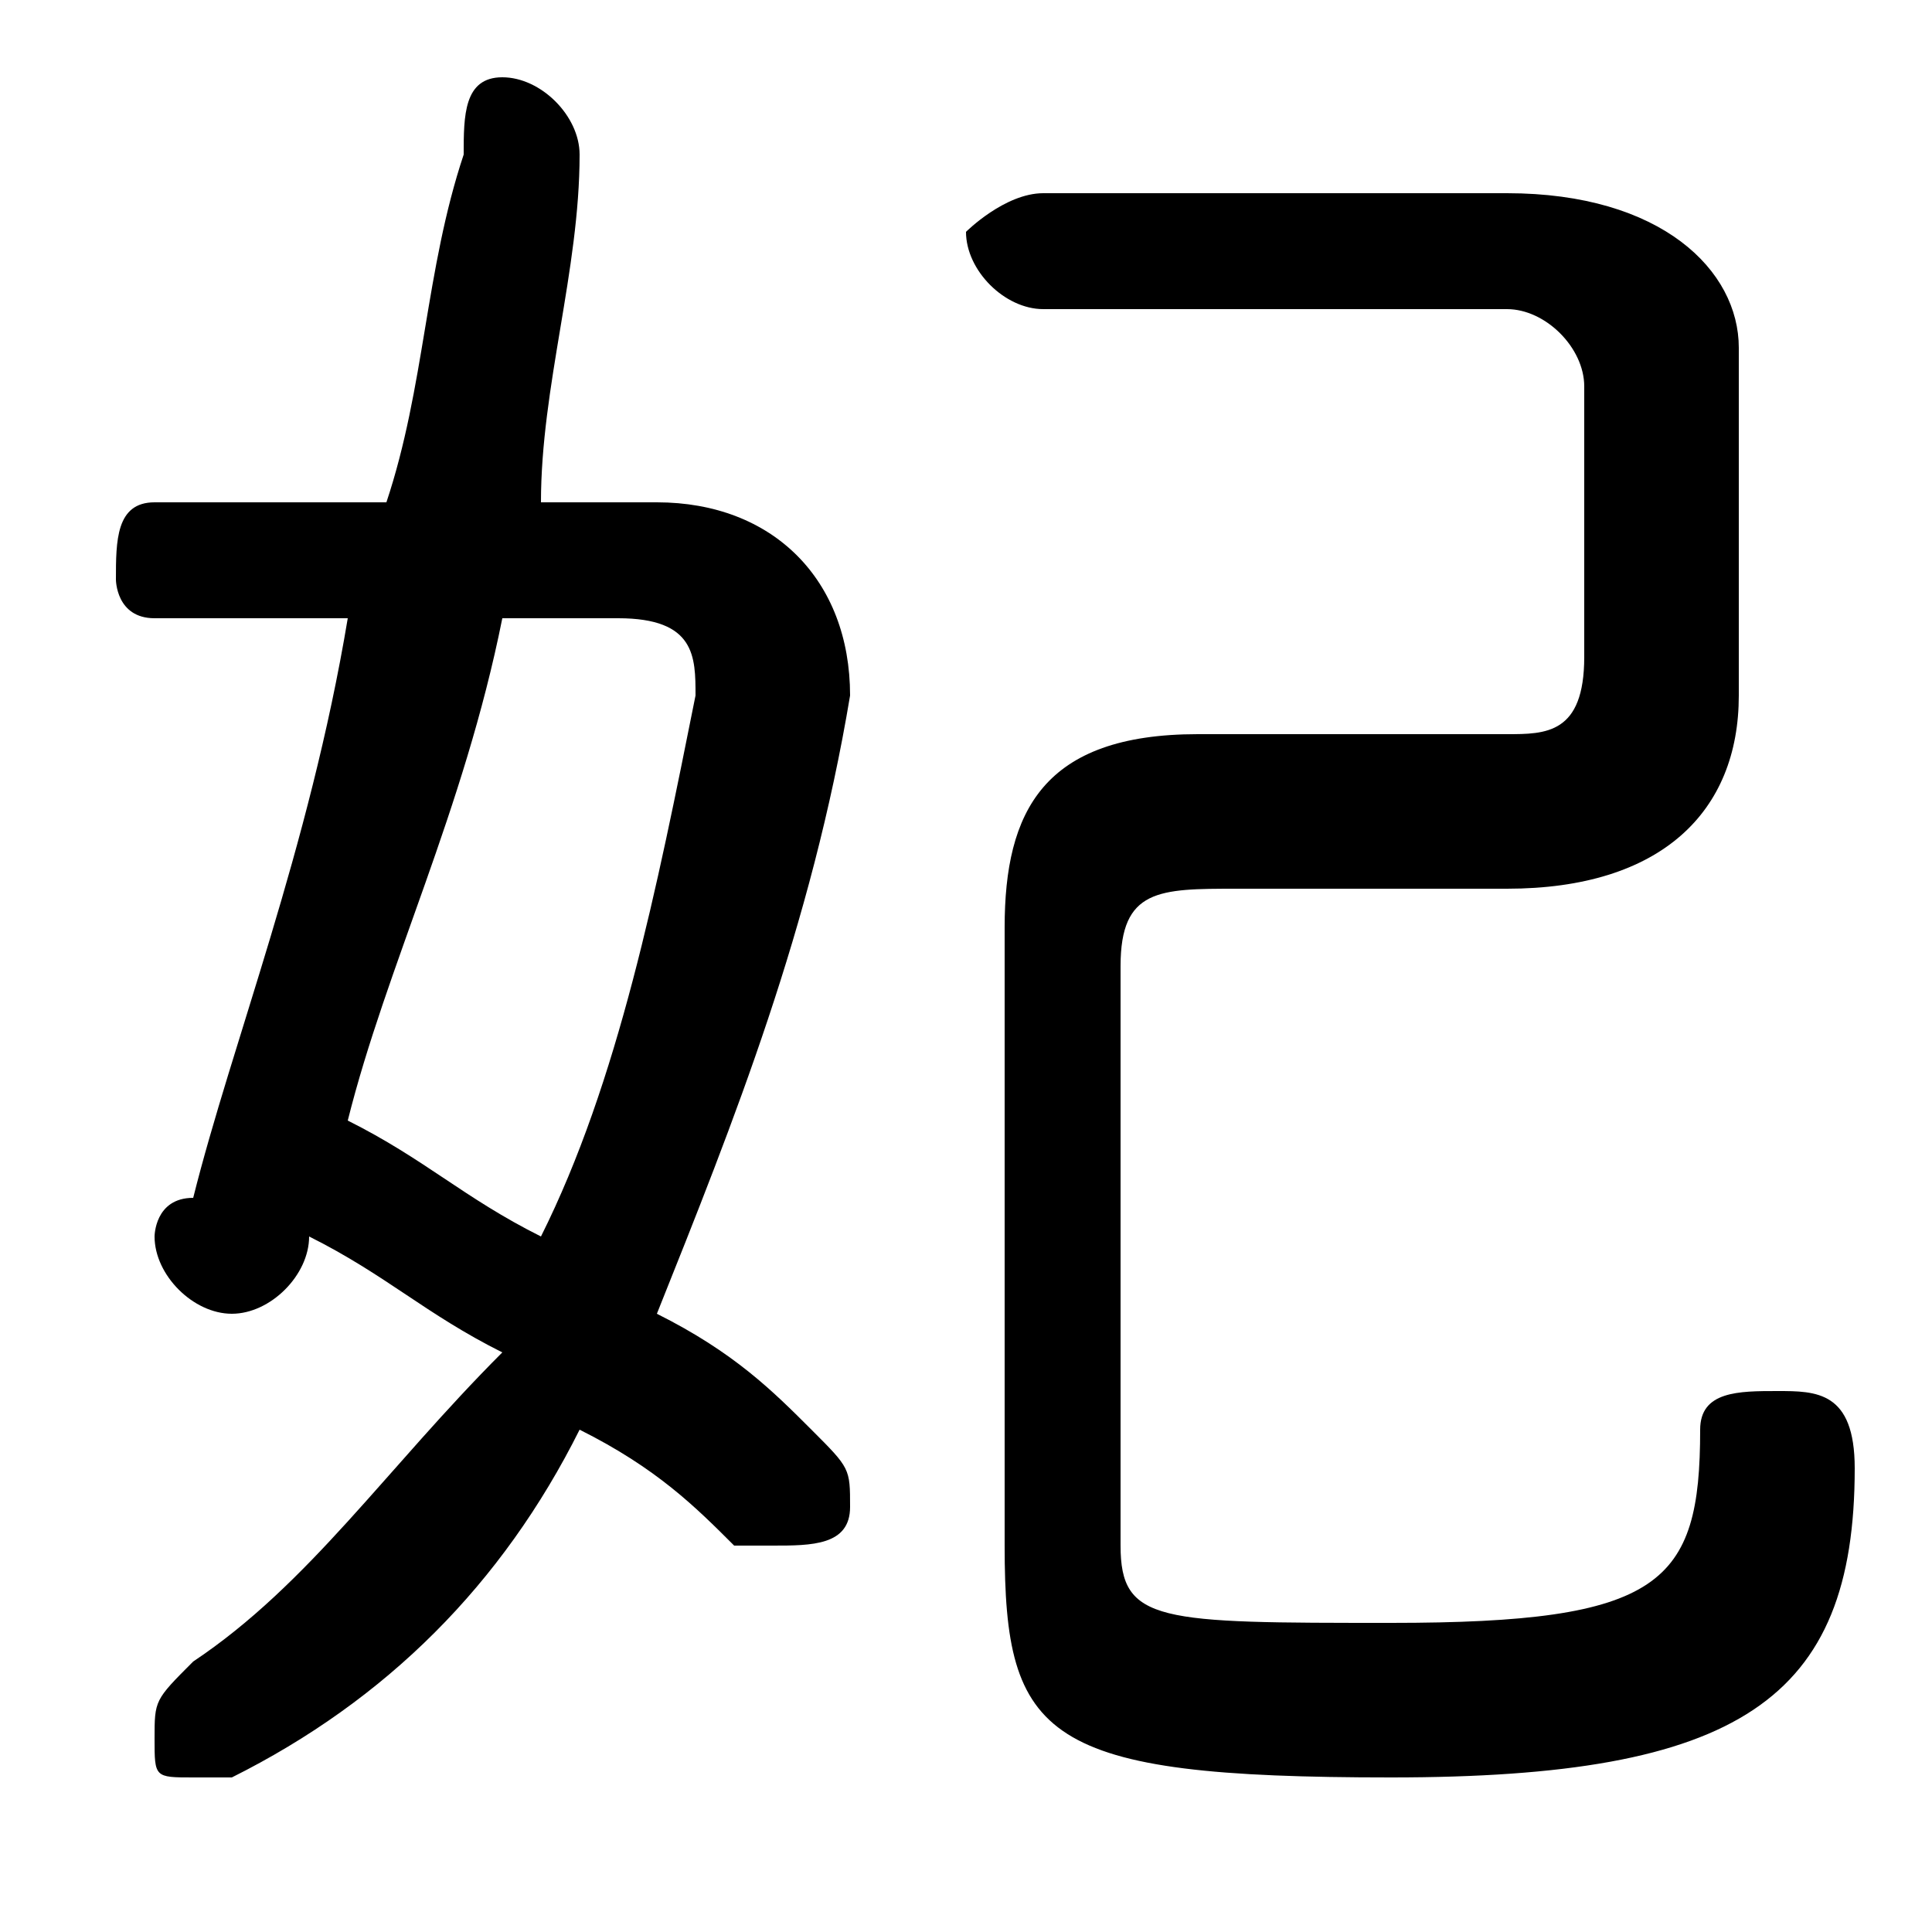 <svg xmlns="http://www.w3.org/2000/svg" viewBox="0 -44.0 50.0 50.0">
    <rect x="0" y="-44.0" width="50.0" height="50.0" fill="#808080" stroke="none"/>
    <g transform="scale(1, -1)">
        <!-- ボディの枠 -->
        <rect x="0" y="-6.0" width="50.0" height="50.0"
            stroke="white" fill="white"/>
        <!-- グリフ座標系の原点 -->
        <circle cx="0" cy="0" r="5" fill="white"/>
        <!-- グリフのアウトライン -->
        <g style="fill:black;stroke:#000000;stroke-width:0;stroke-linecap:round;stroke-linejoin:round;">
        <path d="M 8.0 12.0 C 10.0 11.0 11.0 10.0 13.0 9.0 C 10.0 6.0 8.0 3.0 5.0 1.0 C 4.0 0.0 4.0 -0.0 4.0 -1.0 C 4.0 -2.0 4.0 -2.0 5.0 -2.0 C 6.0 -2.0 6.0 -2.0 6.0 -2.0 C 10.0 0.0 13.0 3.0 15.0 7.0 C 17.0 6.0 18.0 5.0 19.0 4.0 C 20.0 4.0 20.0 4.0 20.0 4.0 C 21.0 4.0 22.0 4.0 22.0 5.0 C 22.0 6.0 22.0 6.0 21.0 7.0 C 20.0 8.0 19.0 9.0 17.0 10.0 C 19.0 15.0 21.0 20.0 22.0 26.0 C 22.0 29.0 20.0 31.0 17.0 31.0 L 14.0 31.0 C 14.0 34.0 15.0 37.0 15.0 40.0 C 15.0 41.0 14.0 42.0 13.0 42.0 C 12.0 42.0 12.0 41.0 12.0 40.0 C 11.0 37.0 11.0 34.0 10.0 31.0 L 4.0 31.0 C 3.0 31.0 3.0 30.0 3.0 29.0 C 3.0 29.0 3.0 28.0 4.0 28.0 L 9.0 28.0 C 8.0 22.0 6.0 17.0 5.0 13.0 C 4.0 13.0 4.0 12.0 4.0 12.0 C 4.0 11.0 5.0 10.0 6.0 10.0 C 7.0 10.0 8.0 11.0 8.0 12.0 Z M 16.0 28.0 C 18.0 28.0 18.0 27.0 18.0 26.0 C 17.0 21.0 16.0 16.0 14.0 12.0 C 12.0 13.0 11.0 14.0 9.0 15.0 C 10.0 19.0 12.0 23.0 13.0 28.0 Z M 26.0 4.0 C 26.0 -1.0 27.0 -2.0 36.0 -2.0 C 45.0 -2.0 48.0 0.0 48.0 6.0 C 48.0 8.0 47.0 8.0 46.0 8.0 C 45.0 8.0 44.0 8.0 44.0 7.0 C 44.0 3.0 43.0 2.0 36.0 2.0 C 30.0 2.0 29.0 2.0 29.0 4.0 L 29.0 19.0 C 29.0 21.0 30.0 21.0 32.0 21.0 L 39.0 21.0 C 43.0 21.0 45.0 23.0 45.0 26.0 L 45.0 35.0 C 45.0 37.0 43.0 39.0 39.0 39.0 L 27.0 39.0 C 26.0 39.0 25.0 38.0 25.0 38.0 C 25.0 37.0 26.0 36.0 27.0 36.0 L 39.0 36.0 C 40.0 36.0 41.0 35.0 41.0 34.0 L 41.0 27.0 C 41.0 25.0 40.0 25.0 39.0 25.0 L 31.0 25.0 C 27.0 25.0 26.0 23.0 26.0 20.0 Z"/>
    </g>
    </g>
</svg>
